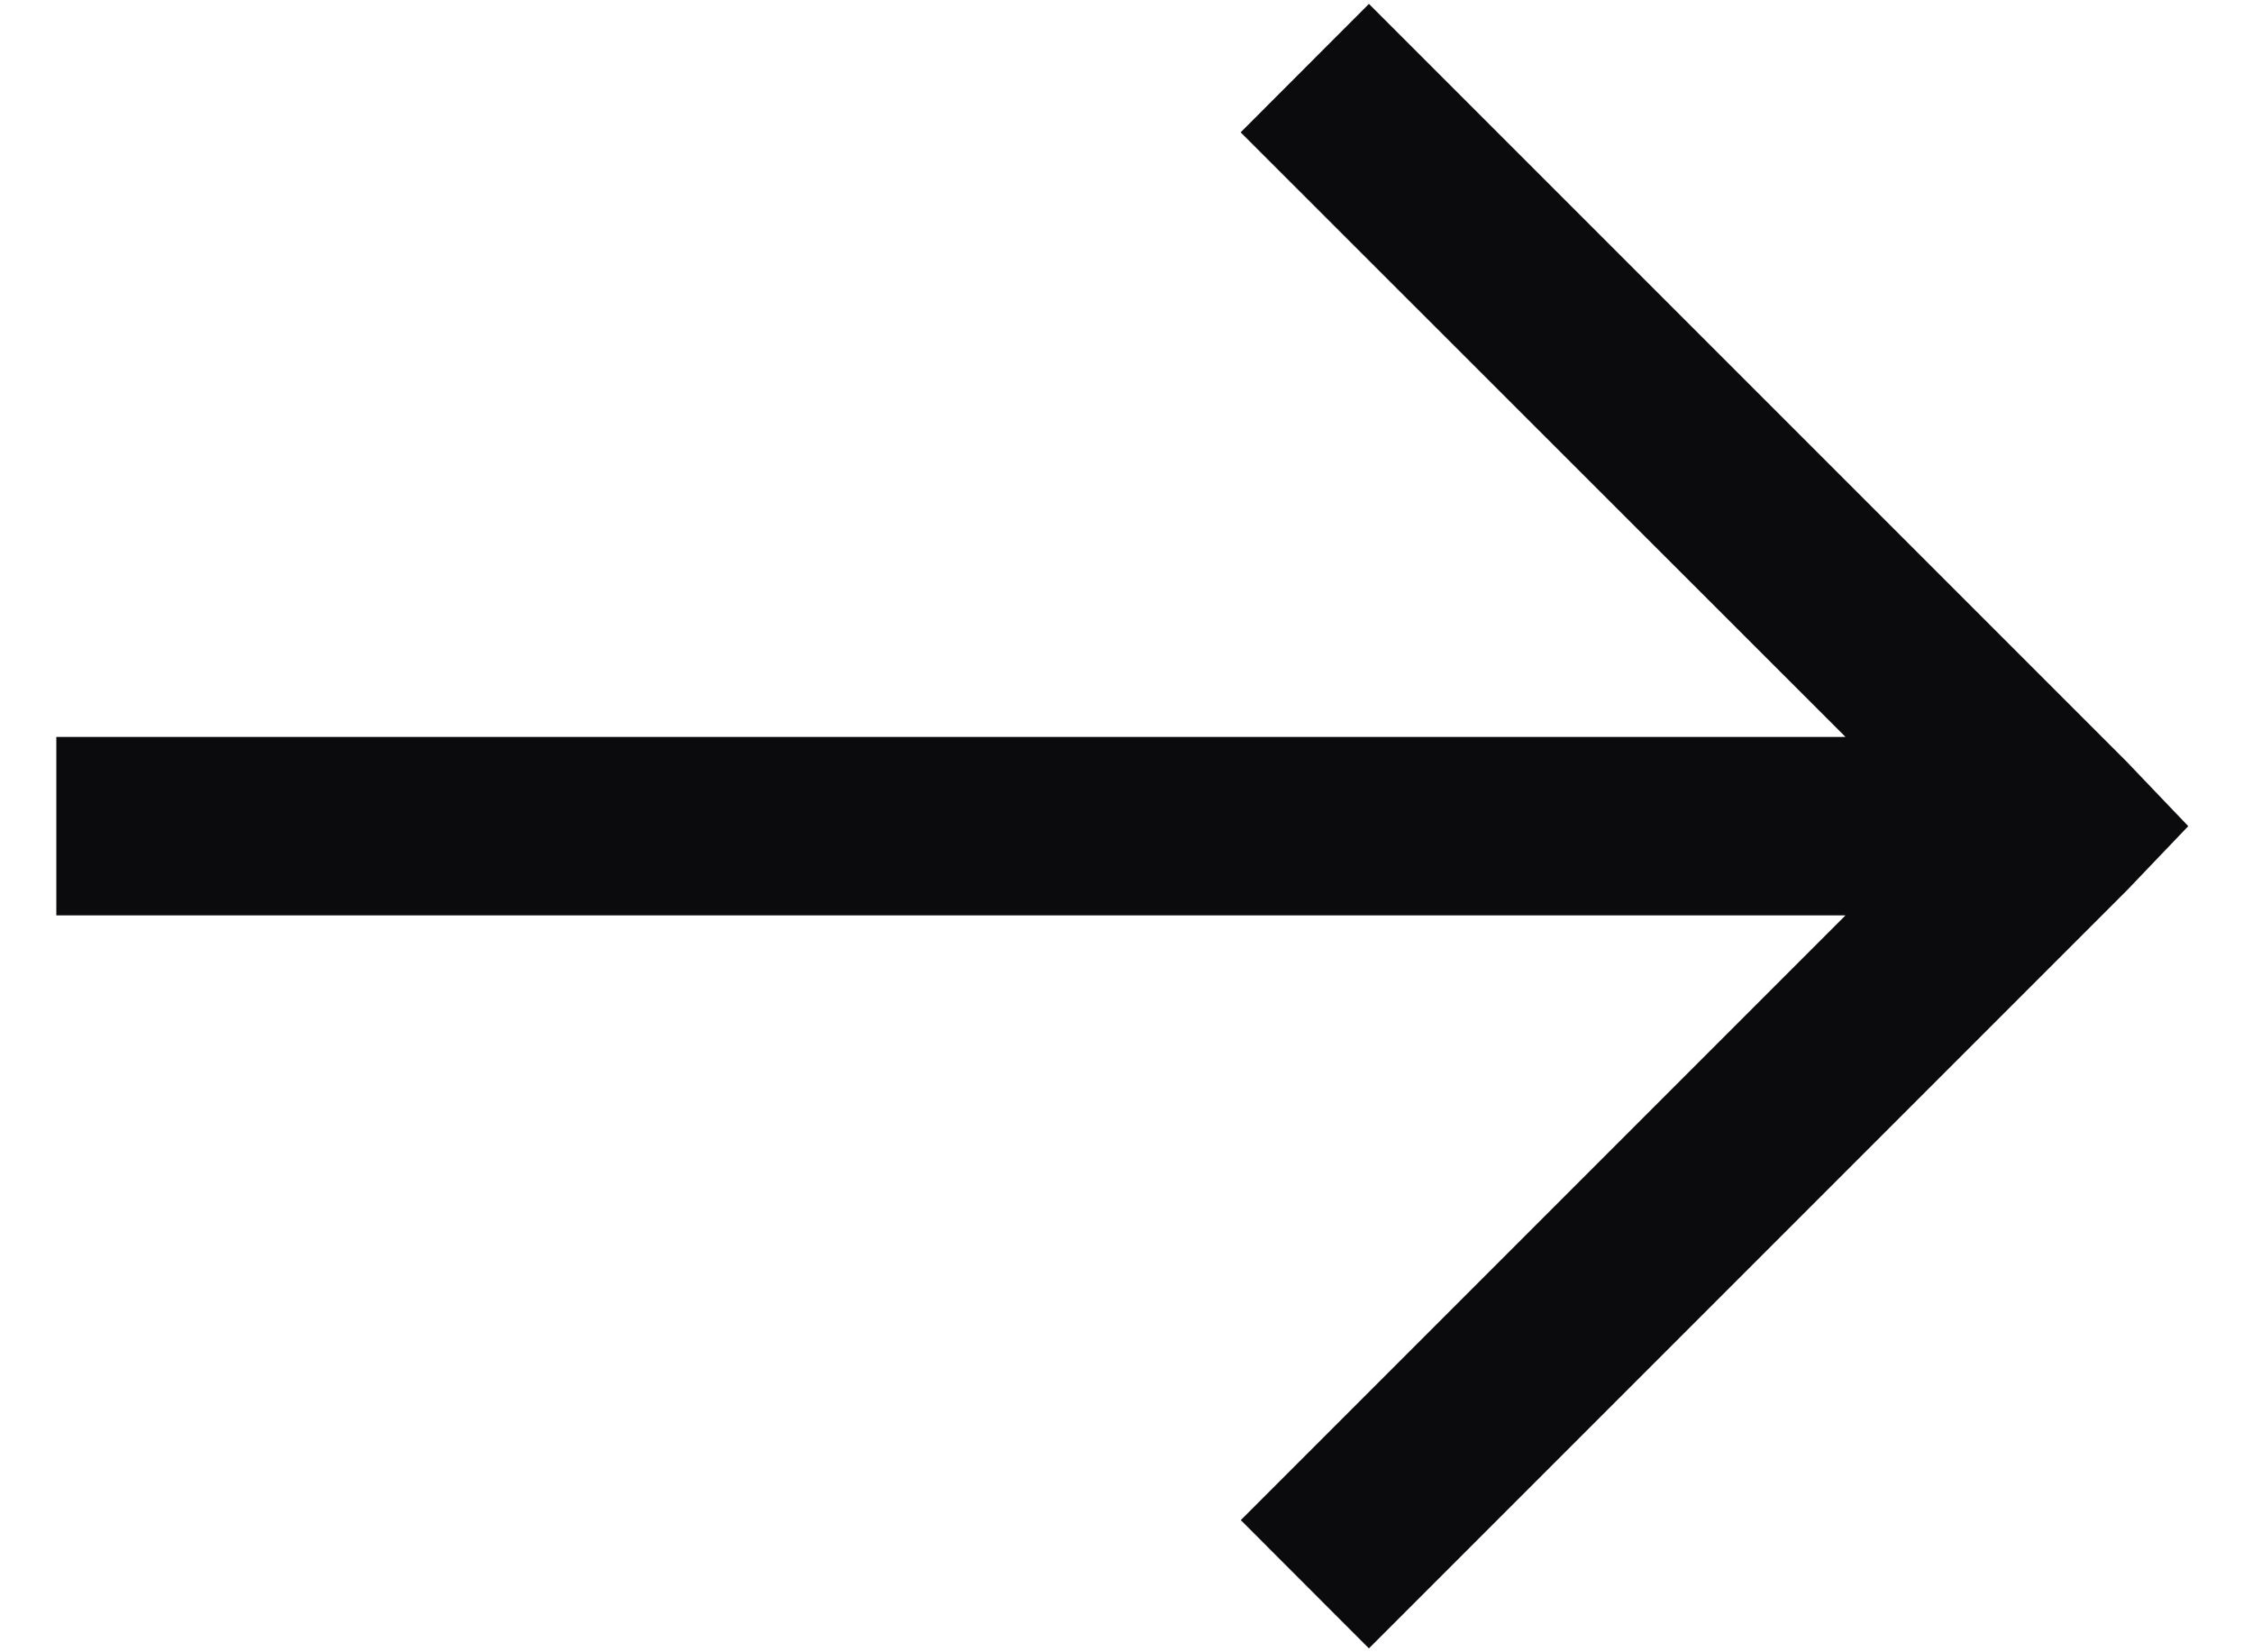 <svg width="15" height="11" viewBox="0 0 15 11" fill="none" xmlns="http://www.w3.org/2000/svg">
<path d="M9.114 0.026L8.26 0.881L12.287 4.906H0.375V6.094H12.287L8.261 10.12L9.114 10.974L14.161 5.927L14.569 5.5L14.161 5.073L9.114 0.026Z" fill="#0B0B0D"/>
</svg>
